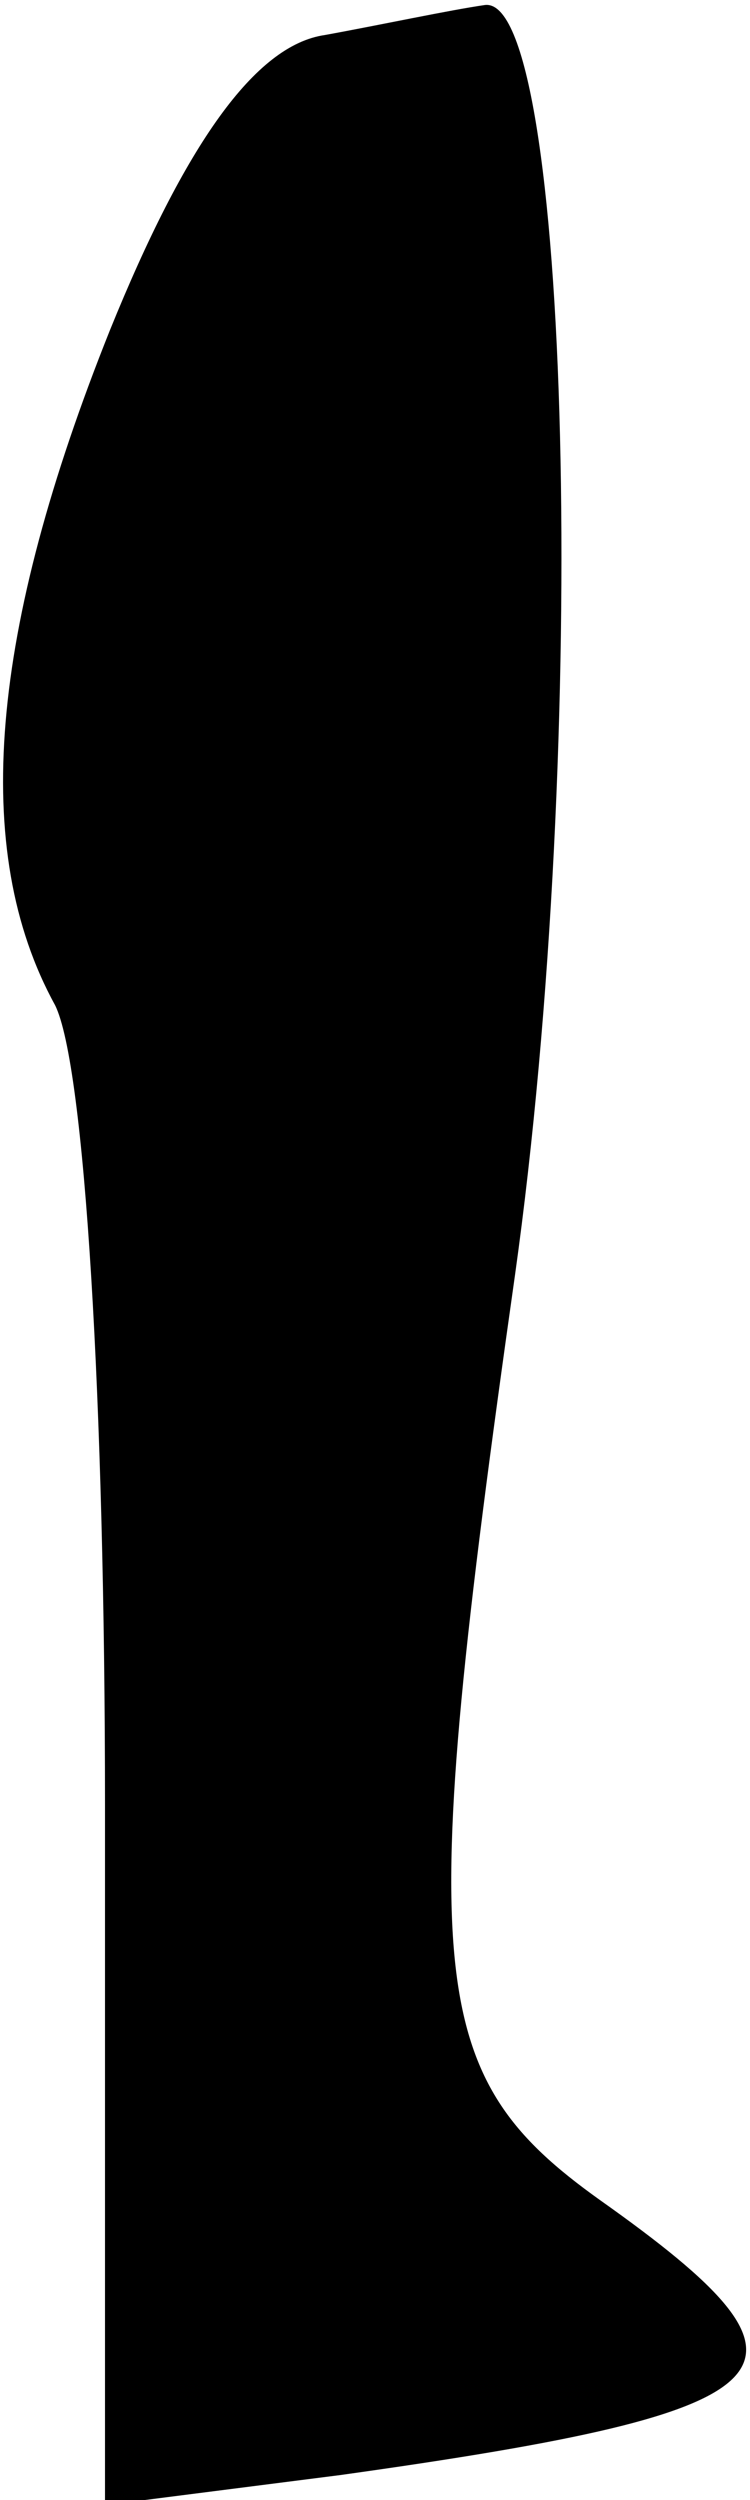 <?xml version="1.0" standalone="no"?>
<!DOCTYPE svg PUBLIC "-//W3C//DTD SVG 20010904//EN"
 "http://www.w3.org/TR/2001/REC-SVG-20010904/DTD/svg10.dtd">
<svg version="1.0" xmlns="http://www.w3.org/2000/svg"
 width="15pt" height="50pt" viewBox="0 0 15 50"
 preserveAspectRatio="xMidYMid meet">
<g transform="translate(0,50) scale(0.1,-0.1)"
fill="#000000" stroke="none">
<path fill="#000000" stroke="none" d="M65 493 c-14 -2 -28 -22 -43 -59 -24
-60 -28 -104 -11 -135 6 -12 10 -80 10 -160 l0 -140 47 6 c93 13 100 21 52 55
-35 25 -37 44 -17 185 15 107 11 256 -6 254 -7 -1 -21 -4 -32 -6z"/>
</g>
</svg>
